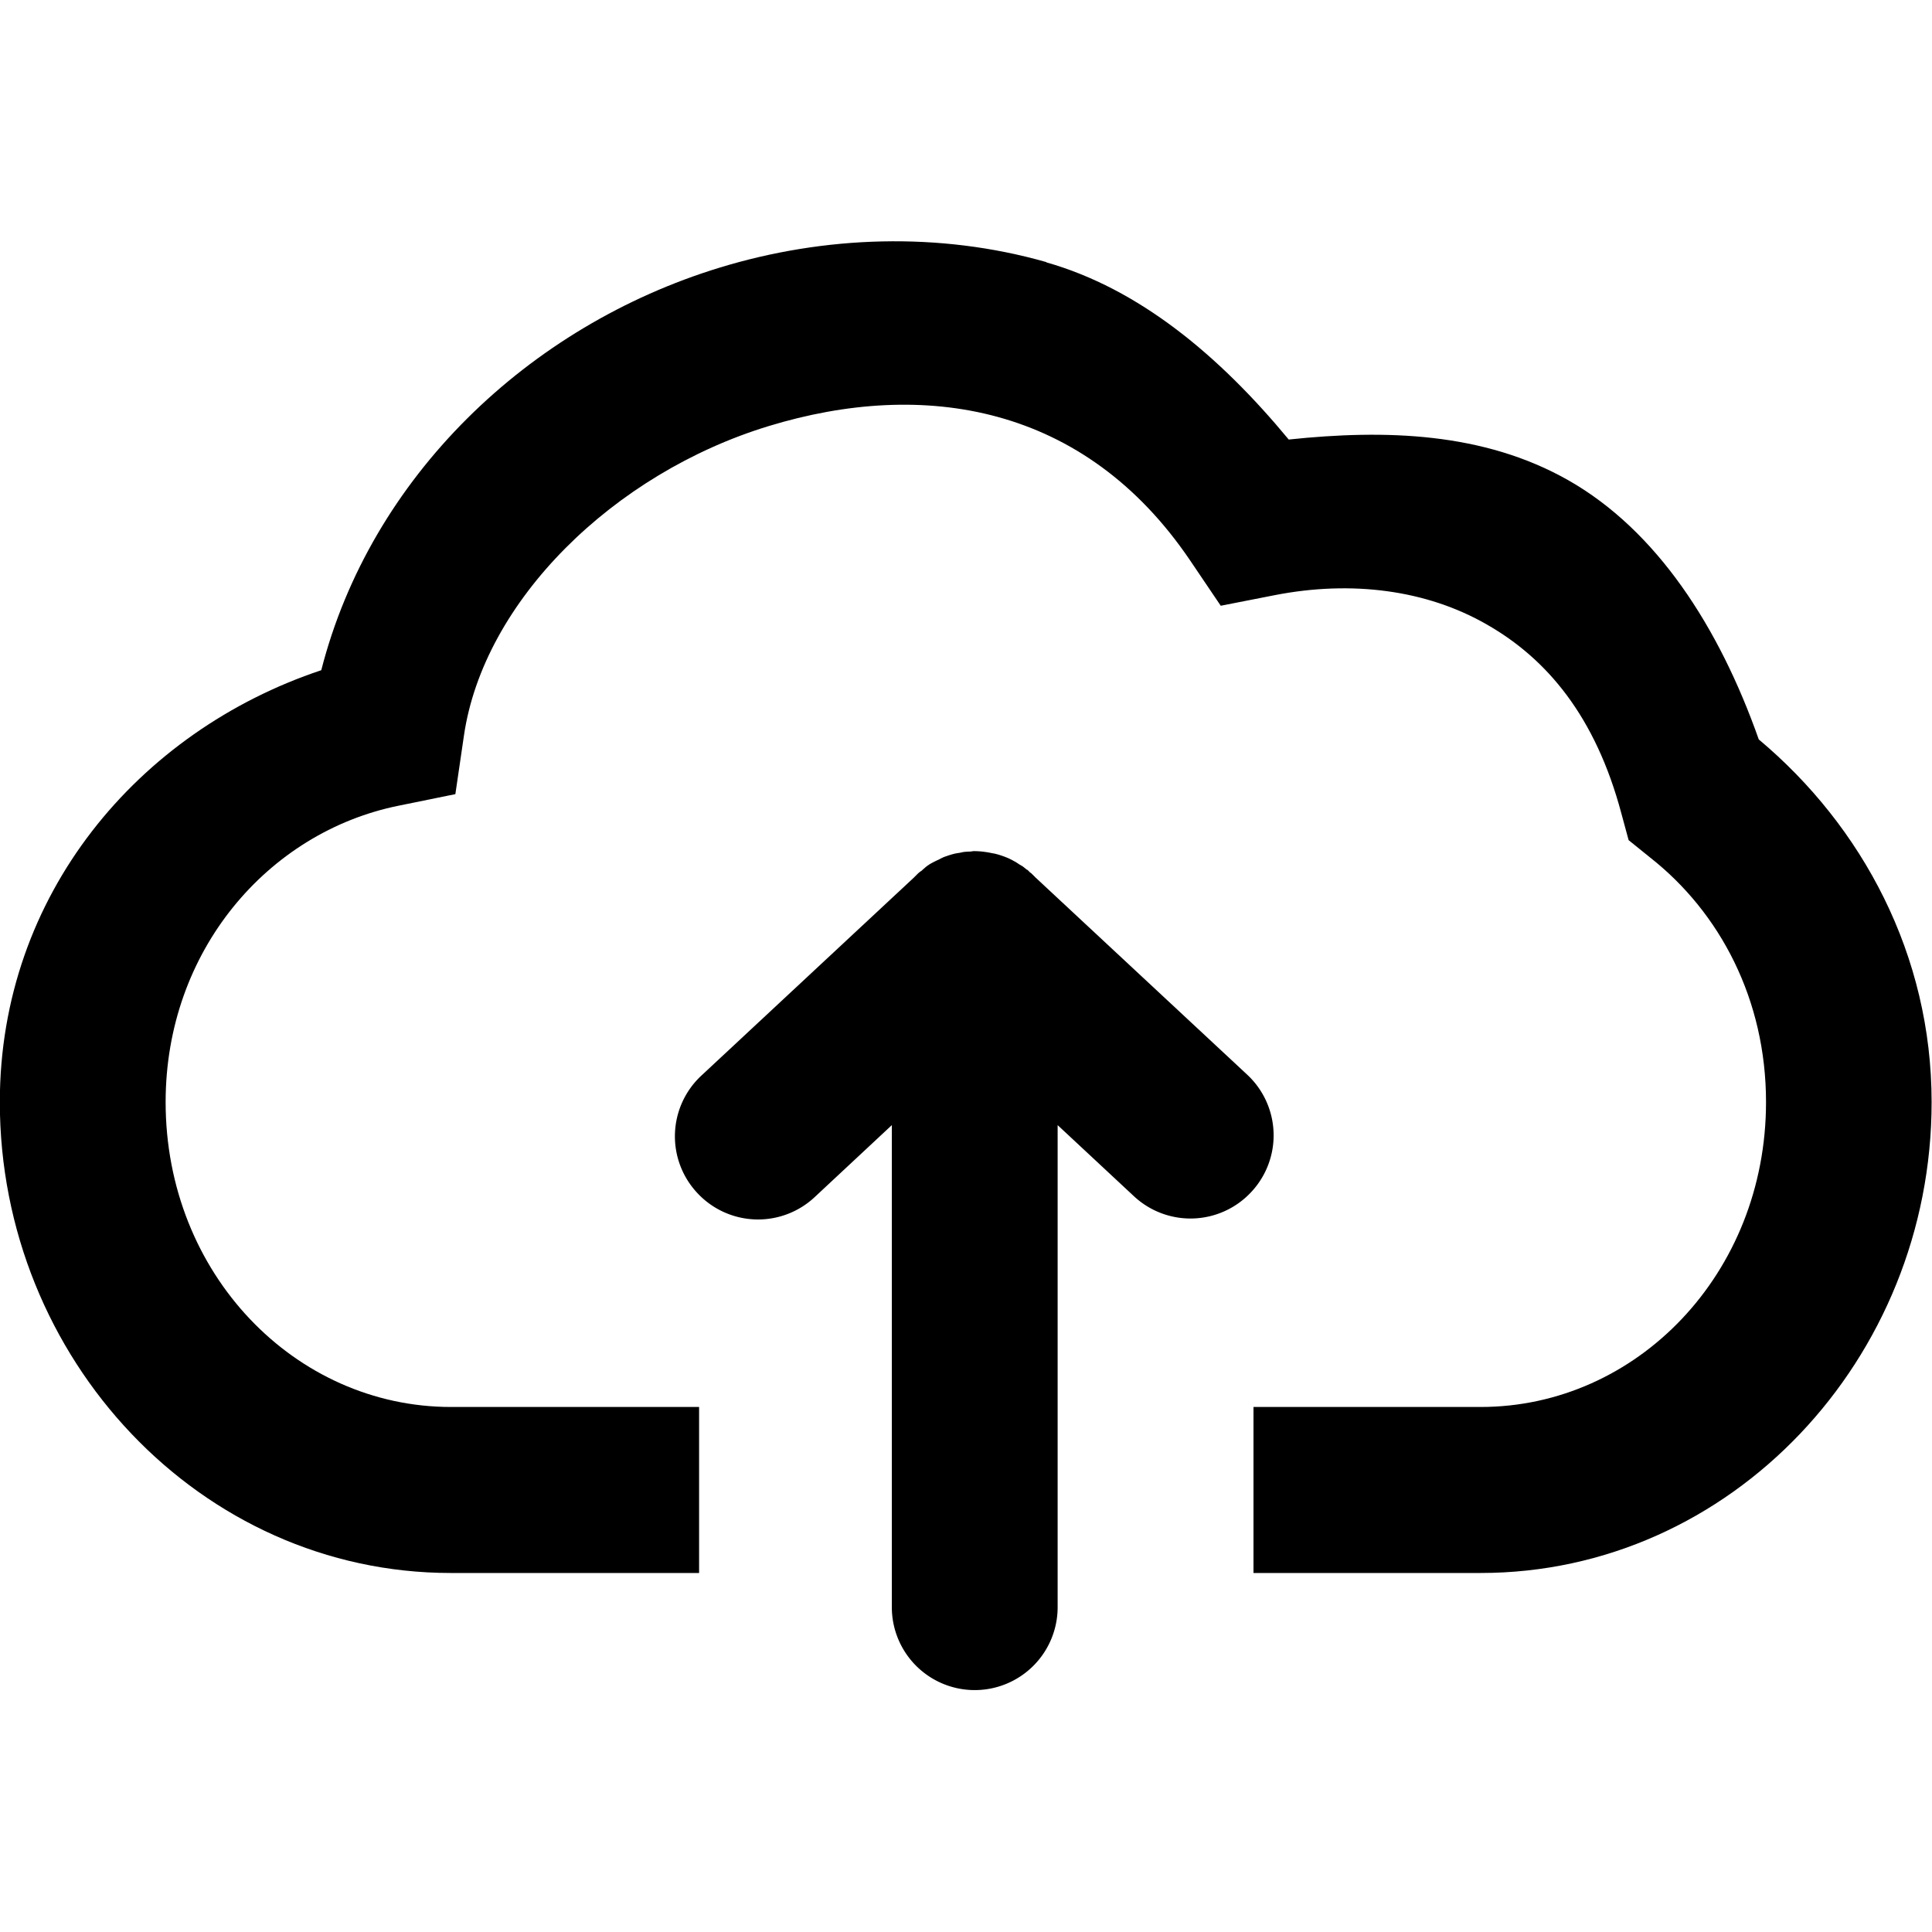 <?xml version="1.0" encoding="UTF-8" standalone="no"?>
<svg
   version="1.1"
   viewBox="0 0 22 22"
   id="svg2"
   sodipodi:docname="map_thermal_hotspot.svg"
   width="22"
   height="22"
   inkscape:version="1.2.2 (732a01da63, 2022-12-09)"
   xmlns:inkscape="http://www.inkscape.org/namespaces/inkscape"
   xmlns:sodipodi="http://sodipodi.sourceforge.net/DTD/sodipodi-0.dtd"
   xmlns="http://www.w3.org/2000/svg"
   xmlns:svg="http://www.w3.org/2000/svg">
  <defs
     id="defs6" />
  <sodipodi:namedview
     id="namedview4"
     pagecolor="#ff00ff"
     bordercolor="#666666"
     borderopacity="1.0"
     inkscape:showpageshadow="2"
     inkscape:pageopacity="0"
     inkscape:pagecheckerboard="true"
     inkscape:deskcolor="#d1d1d1"
     showgrid="false"
     inkscape:zoom="12.836707"
     inkscape:cx="-32.446016"
     inkscape:cy="16.593041"
     inkscape:window-width="2560"
     inkscape:window-height="1417"
     inkscape:window-x="-8"
     inkscape:window-y="-8"
     inkscape:window-maximized="1"
     inkscape:current-layer="layer1" />
  <g
     inkscape:groupmode="layer"
     id="layer1"
     inkscape:label="Image">
    <g
       transform="matrix(2.36,0,0,2.36,0.378,-1.518)"
       shape-rendering="auto"
       stroke-width="0.424"
       id="g13838">
      <path
         d="M 4.889,1.908 C 4.37,1.76 3.815,1.781 3.314,1.934 c -0.925,0.282 -1.686,1.012 -1.924,1.943 -0.882,0.294 -1.551,1.083 -1.551,2.084 0,1.238 0.968,2.272 2.176,2.272 H 3.213 V 7.432 H 2.016 c -0.753,0 -1.377,-0.643 -1.377,-1.471 -1e-8,-0.73 0.494,-1.302 1.123,-1.43 L 2.037,4.475 2.078,4.195 c 0.094,-0.652 0.723,-1.268 1.471,-1.496 0.748,-0.228 1.523,-0.105 2.033,0.648 l 0.148,0.219 0.26,-0.051 c 0.373,-0.073 0.734,-0.025 1.023,0.141 0.29,0.165 0.525,0.443 0.65,0.912 l 0.035,0.129 0.104,0.084 c 0.337,0.265 0.559,0.685 0.559,1.18 0,0.828 -0.624,1.471 -1.377,1.471 h -1.096 v 0.801 h 1.096 c 1.208,0 2.176,-1.033 2.176,-2.272 0,-0.71 -0.334,-1.331 -0.834,-1.75 -0.192,-0.544 -0.493,-1.008 -0.918,-1.25 -0.41,-0.233 -0.885,-0.246 -1.35,-0.197 -0.335,-0.405 -0.722,-0.728 -1.17,-0.855 z"
         color="#000000"
         color-rendering="auto"
         dominant-baseline="auto"
         image-rendering="auto"
         solid-color="#000000"
         stop-color="#000000"
         style="font-variant-ligatures:normal;font-variant-position:normal;font-variant-caps:normal;font-variant-numeric:normal;font-variant-alternates:normal;font-variant-east-asian:normal;font-feature-settings:normal;font-variation-settings:normal;text-indent:0;text-decoration-line:none;text-decoration-style:solid;text-decoration-color:#000000;text-transform:none;text-orientation:mixed;white-space:normal;shape-padding:0;shape-margin:0;inline-size:0;isolation:auto;mix-blend-mode:normal;stroke-width:0.24"
         id="path13834" />
      <path
         transform="translate(-2,1)"
         d="M 6.537,3.75 A 0.4,0.4 0 0 0 6.523,3.752 0.4,0.4 0 0 0 6.49,3.754 0.4,0.4 0 0 0 6.471,3.758 0.4,0.4 0 0 0 6.447,3.762 0.4,0.4 0 0 0 6.41,3.773 0.4,0.4 0 0 0 6.393,3.779 0.4,0.4 0 0 0 6.369,3.791 0.4,0.4 0 0 0 6.348,3.801 0.4,0.4 0 0 0 6.324,3.814 0.4,0.4 0 0 0 6.322,3.816 0.4,0.4 0 0 0 6.318,3.818 0.4,0.4 0 0 0 6.305,3.828 0.4,0.4 0 0 0 6.303,3.83 0.4,0.4 0 0 0 6.285,3.846 0.4,0.4 0 0 0 6.281,3.848 0.4,0.4 0 0 0 6.27,3.857 L 6.256,3.871 a 0.4,0.4 0 0 0 -0.002,0.002 0.4,0.4 0 0 0 -0.004,0.004 l -1.027,0.957 A 0.4,0.4 0 0 0 5.203,5.398 0.4,0.4 0 0 0 5.77,5.42 l 0.373,-0.348 v 2.326 a 0.4,0.4 0 0 0 0.4,0.4 0.4,0.4 0 0 0 0.4,-0.4 v -2.326 l 0.367,0.342 A 0.4,0.4 0 0 0 7.877,5.395 0.4,0.4 0 0 0 7.857,4.828 L 6.836,3.877 A 0.4,0.4 0 0 0 6.822,3.863 0.4,0.4 0 0 0 6.816,3.857 0.4,0.4 0 0 0 6.809,3.852 0.4,0.4 0 0 0 6.797,3.84 a 0.4,0.4 0 0 0 -0.002,0 A 0.4,0.4 0 0 0 6.785,3.832 0.4,0.4 0 0 0 6.775,3.824 0.4,0.4 0 0 0 6.758,3.814 0.4,0.4 0 0 0 6.738,3.801 0.4,0.4 0 0 0 6.73,3.797 0.4,0.4 0 0 0 6.727,3.795 0.4,0.4 0 0 0 6.707,3.785 0.4,0.4 0 0 0 6.682,3.775 0.4,0.4 0 0 0 6.639,3.762 0.4,0.4 0 0 0 6.627,3.76 0.4,0.4 0 0 0 6.594,3.754 0.4,0.4 0 0 0 6.578,3.752 0.4,0.4 0 0 0 6.543,3.75 a 0.4,0.4 0 0 0 -0.006,0 z"
         color="#000000"
         color-rendering="auto"
         dominant-baseline="auto"
         image-rendering="auto"
         solid-color="#000000"
         stop-color="#000000"
         style="font-variant-ligatures:normal;font-variant-position:normal;font-variant-caps:normal;font-variant-numeric:normal;font-variant-alternates:normal;font-variant-east-asian:normal;font-feature-settings:normal;font-variation-settings:normal;text-indent:0;text-decoration-line:none;text-decoration-style:solid;text-decoration-color:#000000;text-transform:none;text-orientation:mixed;white-space:normal;shape-padding:0;shape-margin:0;inline-size:0;isolation:auto;mix-blend-mode:normal;stroke-width:0.24"
         id="path13836" />
    </g>
  </g>
</svg>

